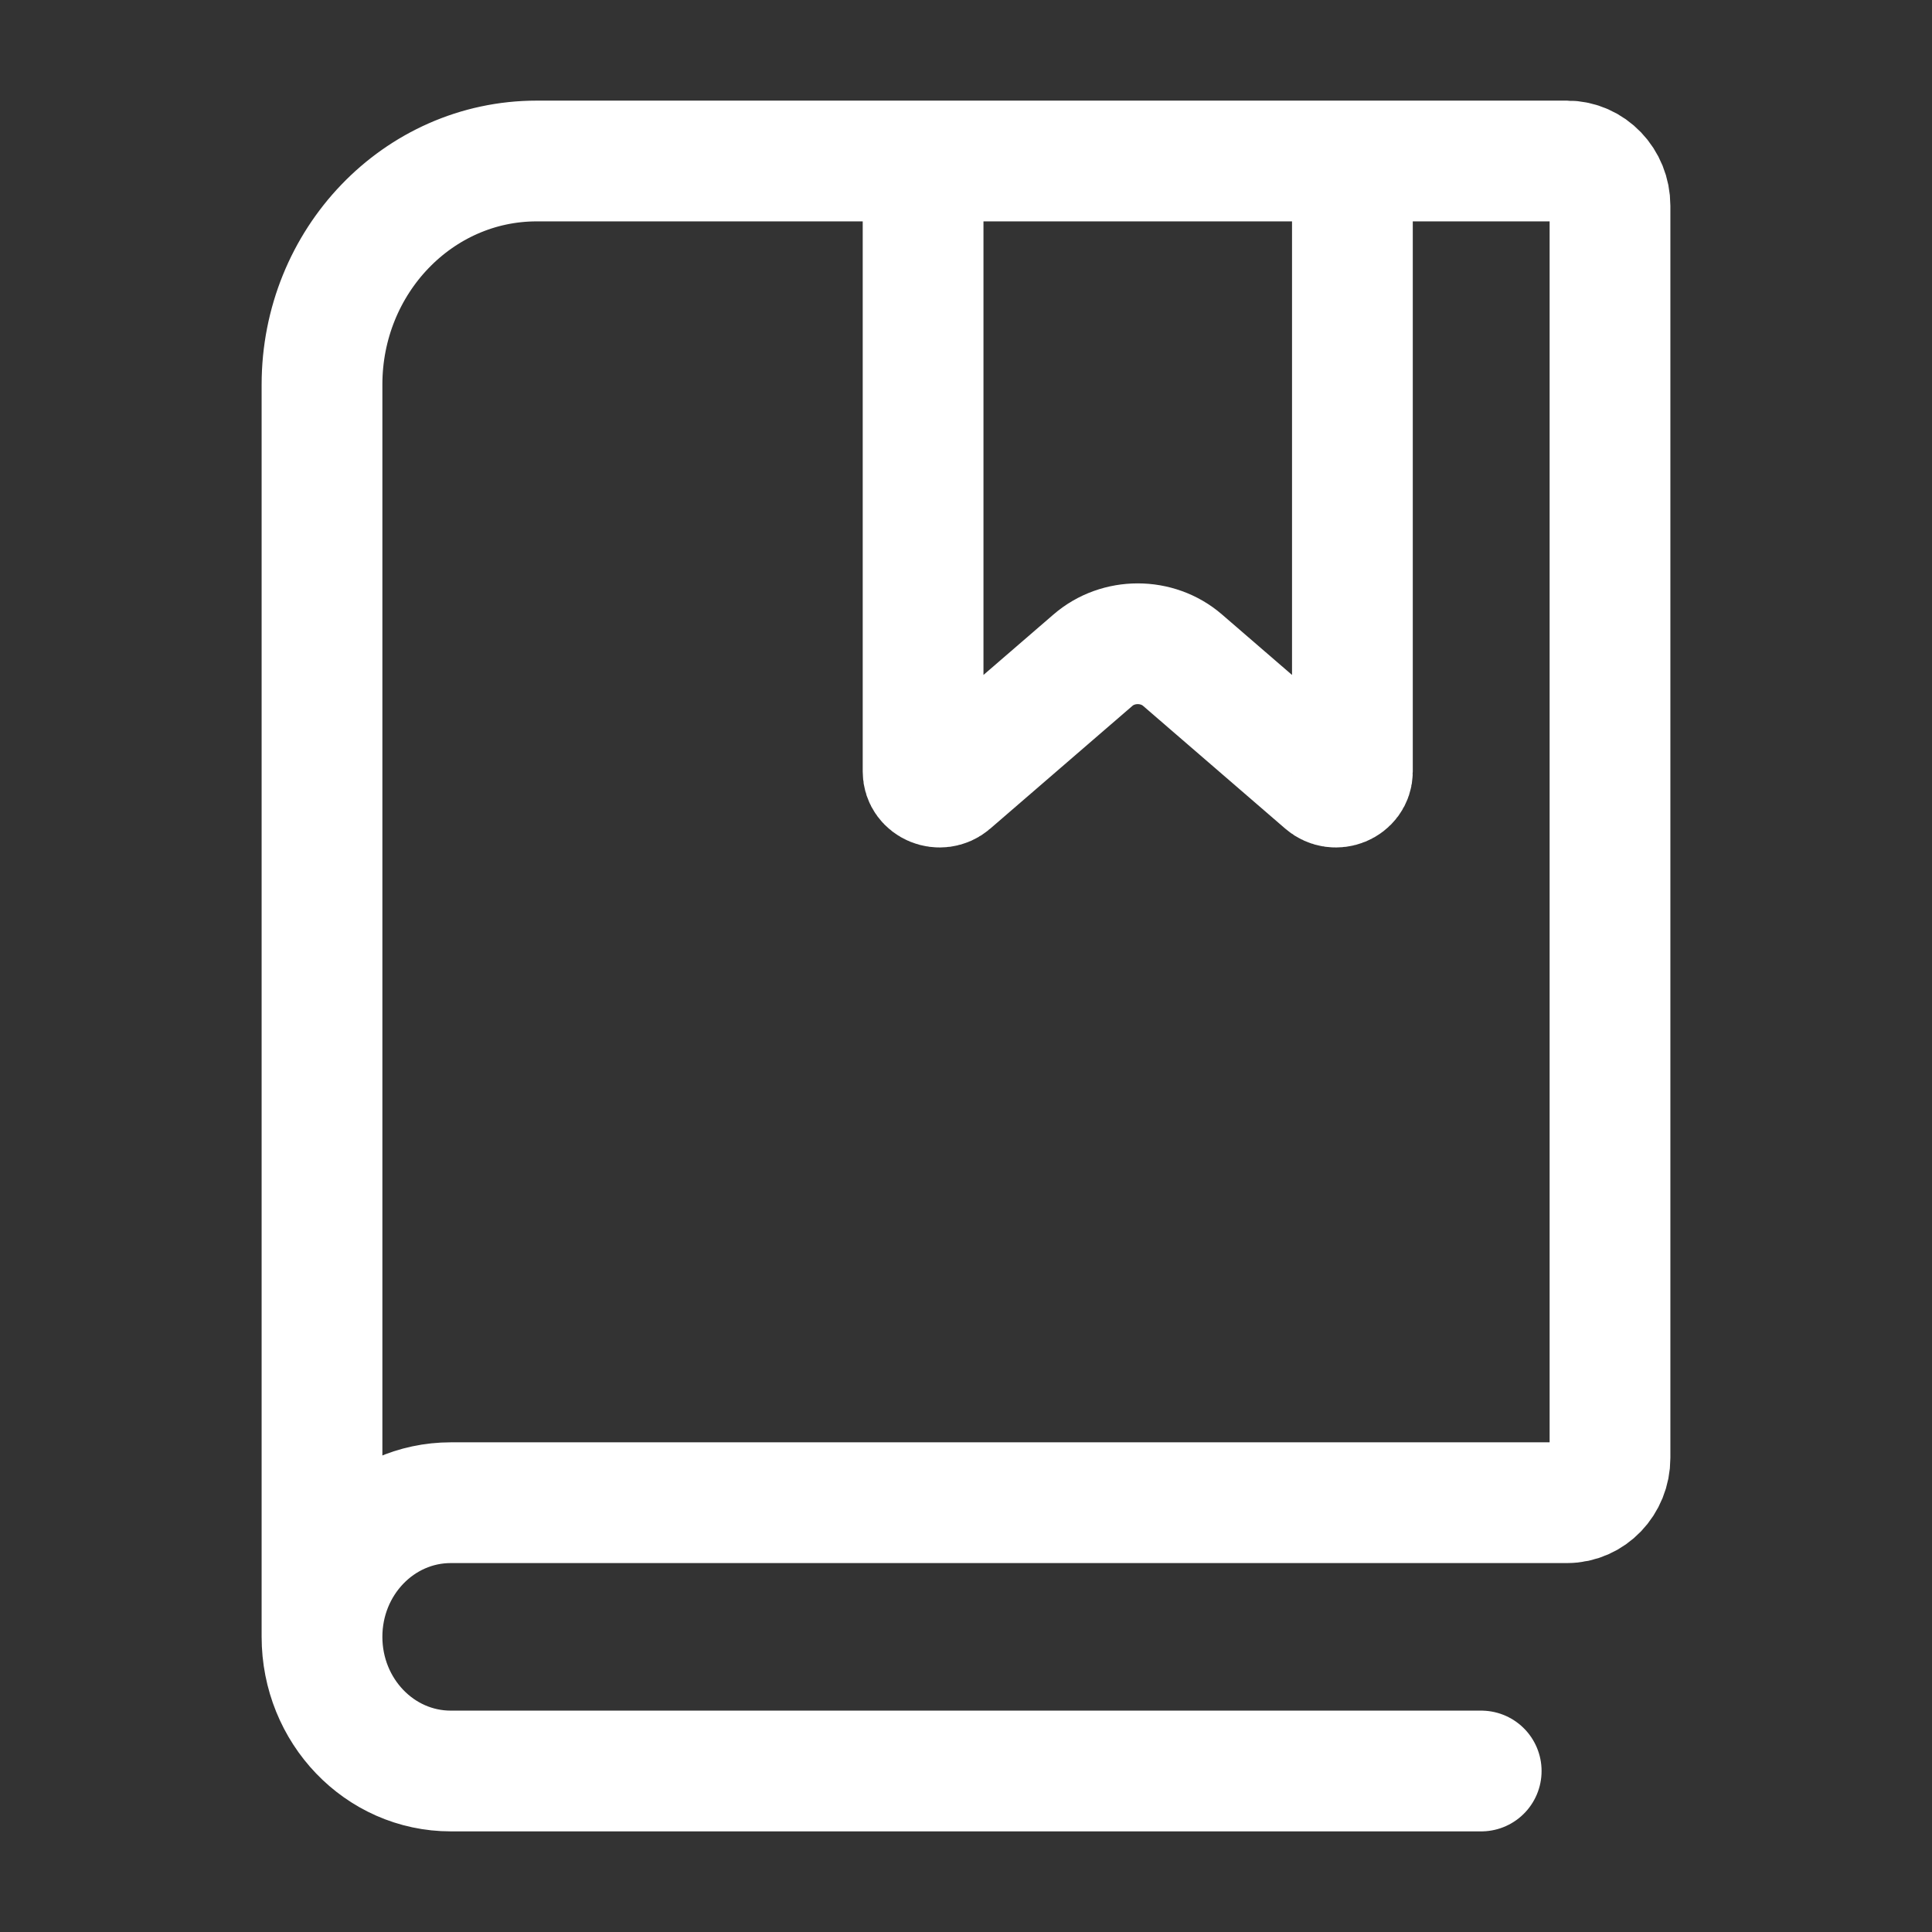 <svg width="24" height="24" viewBox="0 0 24 24" fill="none" xmlns="http://www.w3.org/2000/svg">
<rect x="0" y="0" width="24" height="24" fill="#333333" stroke="none"/>
<path d="M18.4 22H5.6C4.716 22 4 21.254 4 20.333M4 20.333C4 19.413 4.716 18.667 5.6 18.667H19.467C19.761 18.667 20 18.418 20 18.111V2.556C20 2.249 19.761 2 19.467 2H6.667C5.194 2 4 3.244 4 4.778V20.333ZM16.8 2V9.585C16.8 9.753 16.587 9.84 16.456 9.726L14.69 8.201C14.376 7.929 13.891 7.929 13.577 8.201L11.811 9.726C11.68 9.84 11.467 9.753 11.467 9.585V2" stroke="white" stroke-width="1.5" stroke-linecap="round"/>
</svg>
